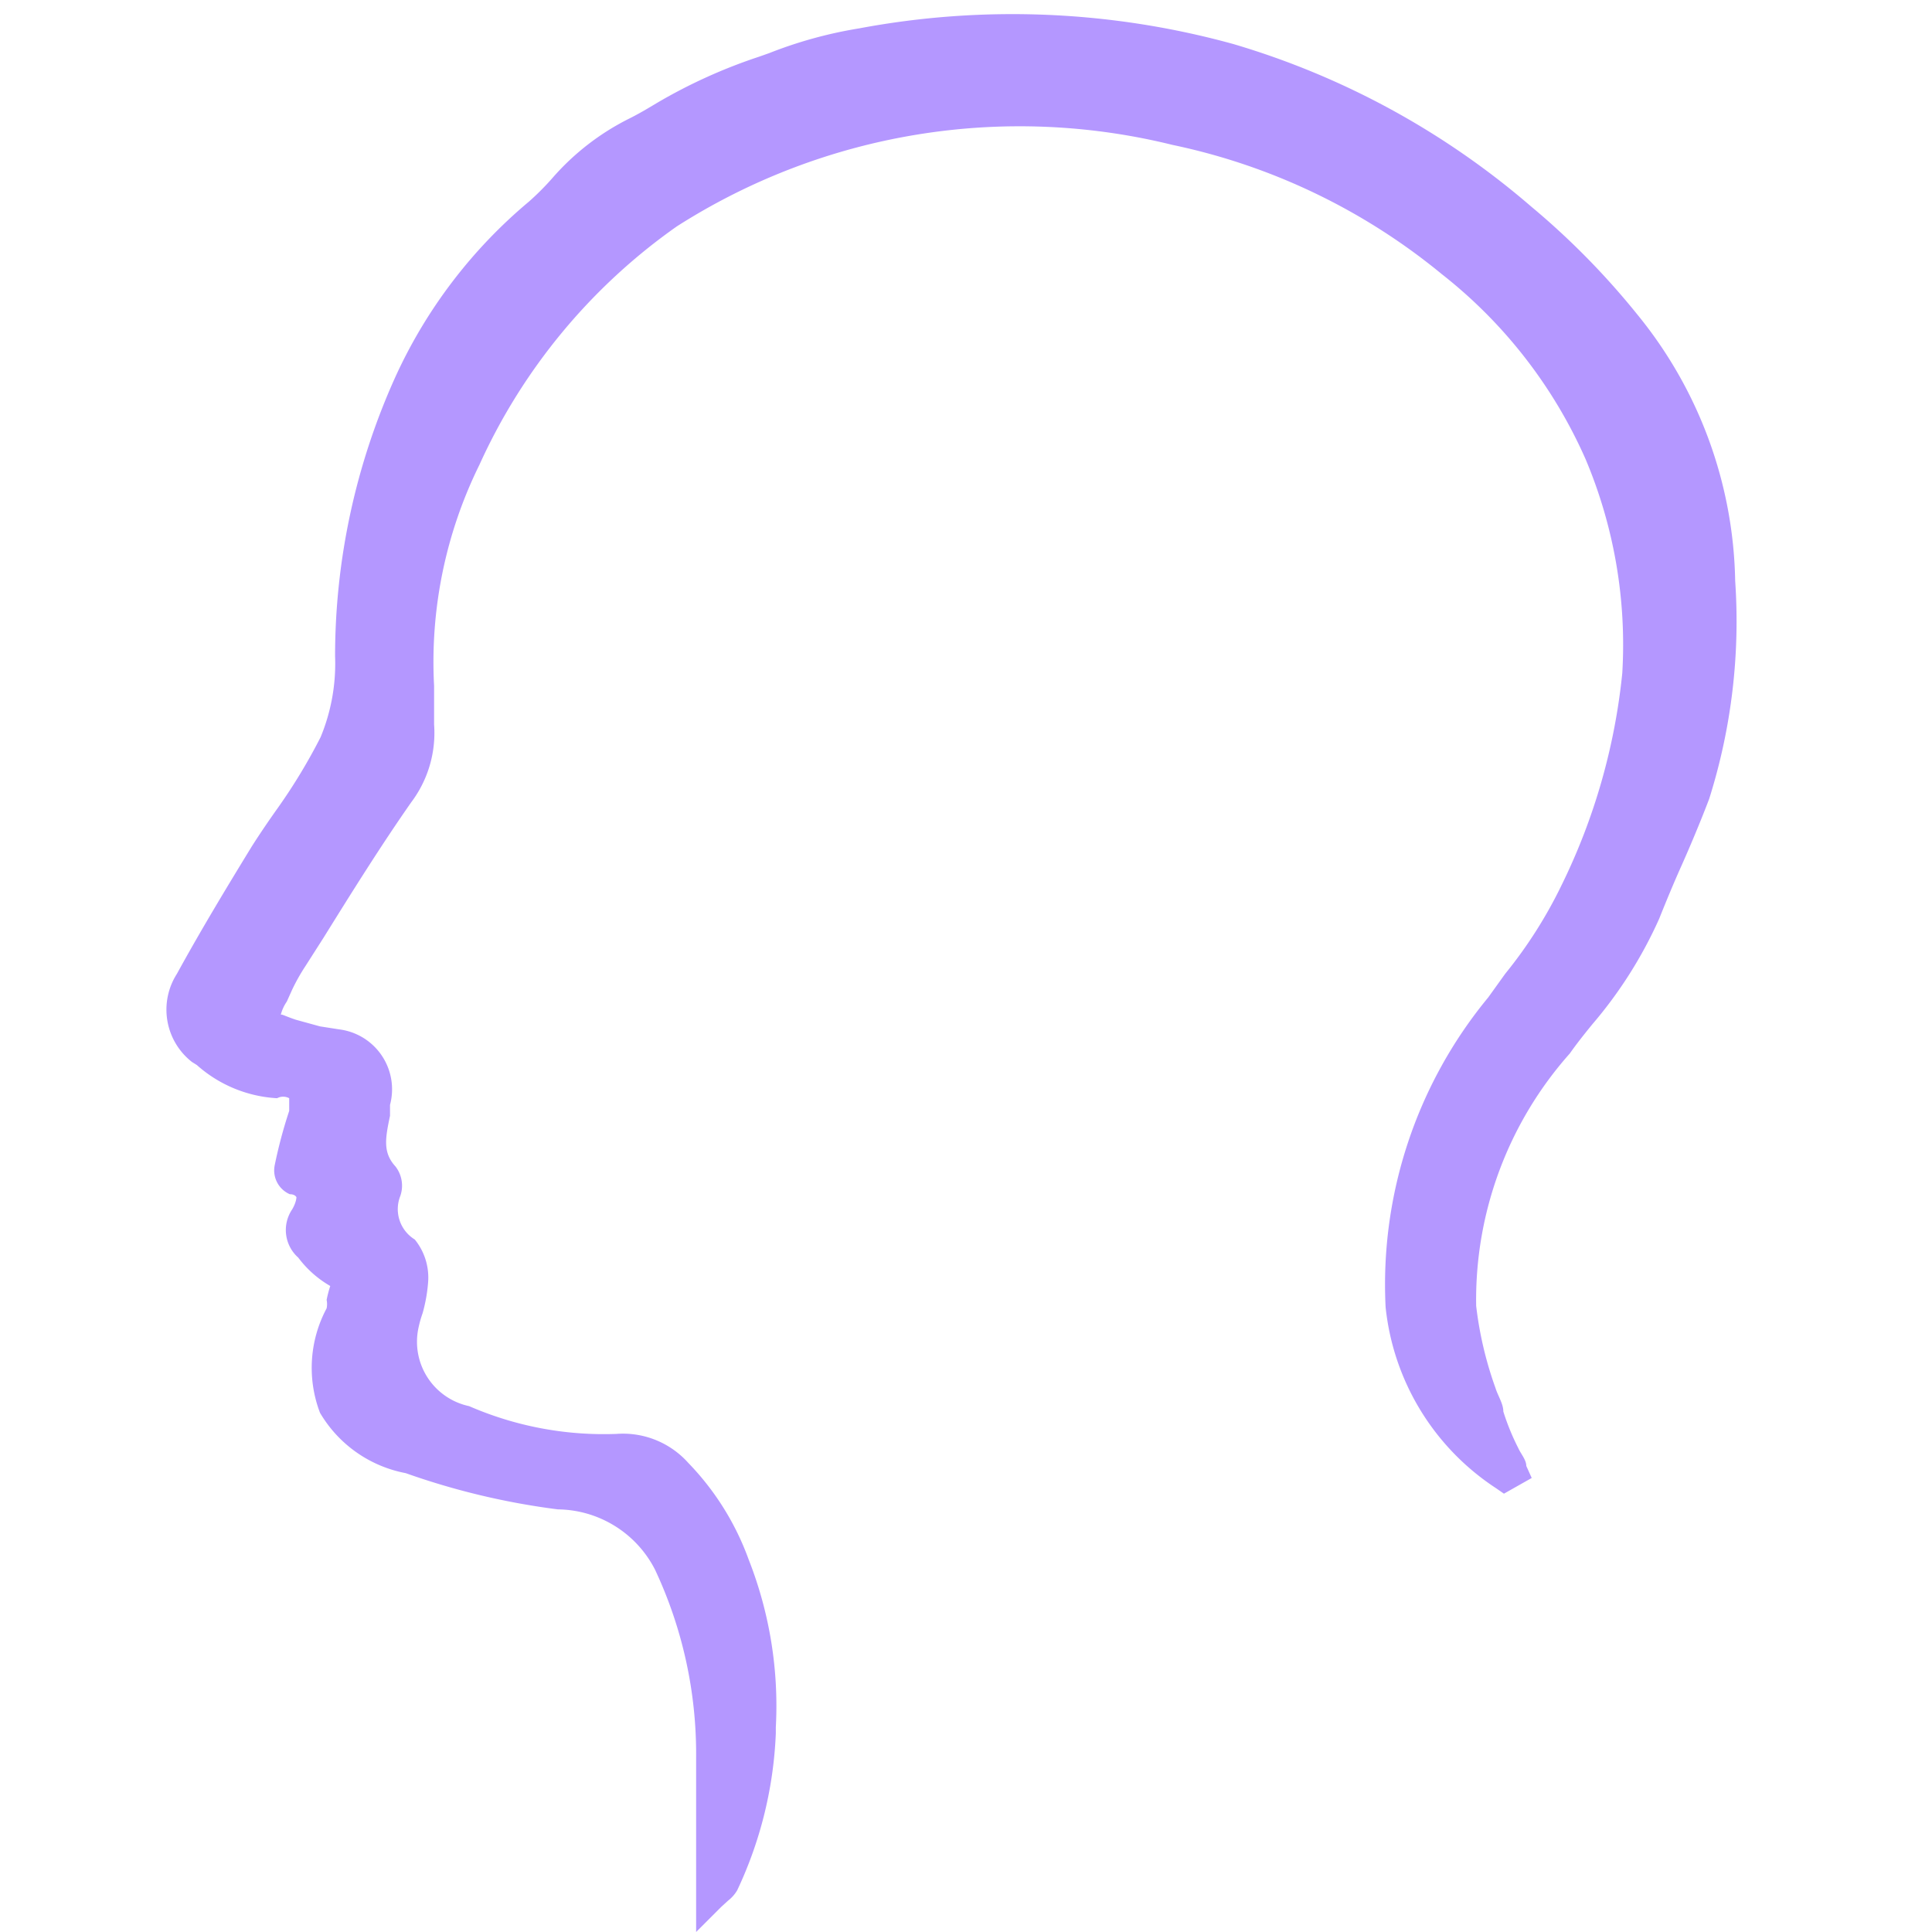 <svg id="Capa_1" data-name="Capa 1" xmlns="http://www.w3.org/2000/svg" viewBox="0 0 32 32"><defs><style>.cls-1{fill:#b497ff;}</style></defs><path class="cls-1" d="M27.12,5.21a12.7,12.7,0,0,0-1.76-1.79A13.31,13.31,0,0,0,20.43.73a13.76,13.76,0,0,0-6.2-.26,7.2,7.2,0,0,0-1.49.41l-.17.06a8.75,8.75,0,0,0-1.68.76c-.15.09-.3.18-.46.26a4.14,4.14,0,0,0-1.29,1,4.41,4.41,0,0,1-.38.38A8.25,8.25,0,0,0,6.55,6.24a11.23,11.23,0,0,0-1,4.63,3.18,3.18,0,0,1-.24,1.34,9.41,9.41,0,0,1-.7,1.16c-.15.21-.3.43-.44.65-.41.67-.84,1.38-1.24,2.11a1.1,1.1,0,0,0,.25,1.46l.08.05a2.18,2.18,0,0,0,1.33.55h0a.21.21,0,0,1,.2,0s0,.08,0,.21a7.88,7.88,0,0,0-.24.9.43.43,0,0,0,.25.48c.09,0,.11.05.11.05s0,.08-.07.2a.61.61,0,0,0,.1.8,1.75,1.75,0,0,0,.53.47s0,0,0,0a2,2,0,0,0-.06.23.34.34,0,0,1,0,.14,2.09,2.09,0,0,0-.11,1.73,2.1,2.1,0,0,0,1.42,1A12.09,12.09,0,0,0,9.24,25a1.83,1.83,0,0,1,1.61,1,7.18,7.18,0,0,1,.68,3.1c0,.51,0,1,0,1.59,0,.26,0,.52,0,.8V32l.42-.42.11-.1a.61.61,0,0,0,.15-.17,6.72,6.72,0,0,0,.64-2.6v-.1a6.62,6.62,0,0,0-.45-2.78,4.5,4.5,0,0,0-1-1.6,1.45,1.45,0,0,0-1.19-.48,5.59,5.59,0,0,1-2.44-.46A1.09,1.09,0,0,1,6.93,22,1.89,1.89,0,0,1,7,21.75a2.61,2.61,0,0,0,.09-.5,1,1,0,0,0-.22-.72.59.59,0,0,1-.24-.72.52.52,0,0,0-.08-.49c-.21-.23-.17-.46-.09-.84l0-.18a1,1,0,0,0-.84-1.25L5.3,17l-.4-.11c-.18-.06-.24-.1-.25-.08a.68.68,0,0,1,.1-.22l.09-.2A3.23,3.23,0,0,1,5.06,16l.3-.47c.46-.74.94-1.51,1.45-2.24A1.91,1.91,0,0,0,7.19,12v-.64a7.38,7.38,0,0,1,.75-3.66,9.74,9.74,0,0,1,3.27-3.95,10.55,10.55,0,0,1,8.21-1.35,10.36,10.36,0,0,1,4.46,2.14,8,8,0,0,1,2.38,3.06,7.9,7.9,0,0,1,.61,3.55,10.31,10.31,0,0,1-1,3.5,7.53,7.53,0,0,1-.94,1.48l-.28.39a7.47,7.47,0,0,0-1.7,5.13,4.09,4.09,0,0,0,1.83,3l.13.09.46-.26-.09-.2c0-.1-.09-.2-.13-.29a3.92,3.92,0,0,1-.25-.61c0-.13-.09-.26-.13-.39a6.1,6.1,0,0,1-.32-1.36A6.14,6.14,0,0,1,26,17.45c.12-.17.24-.32.37-.48a7.22,7.22,0,0,0,1.11-1.75c.12-.3.24-.59.37-.88s.32-.74.46-1.11a9.77,9.77,0,0,0,.43-3.61A7.17,7.17,0,0,0,27.12,5.21Z"/></svg>